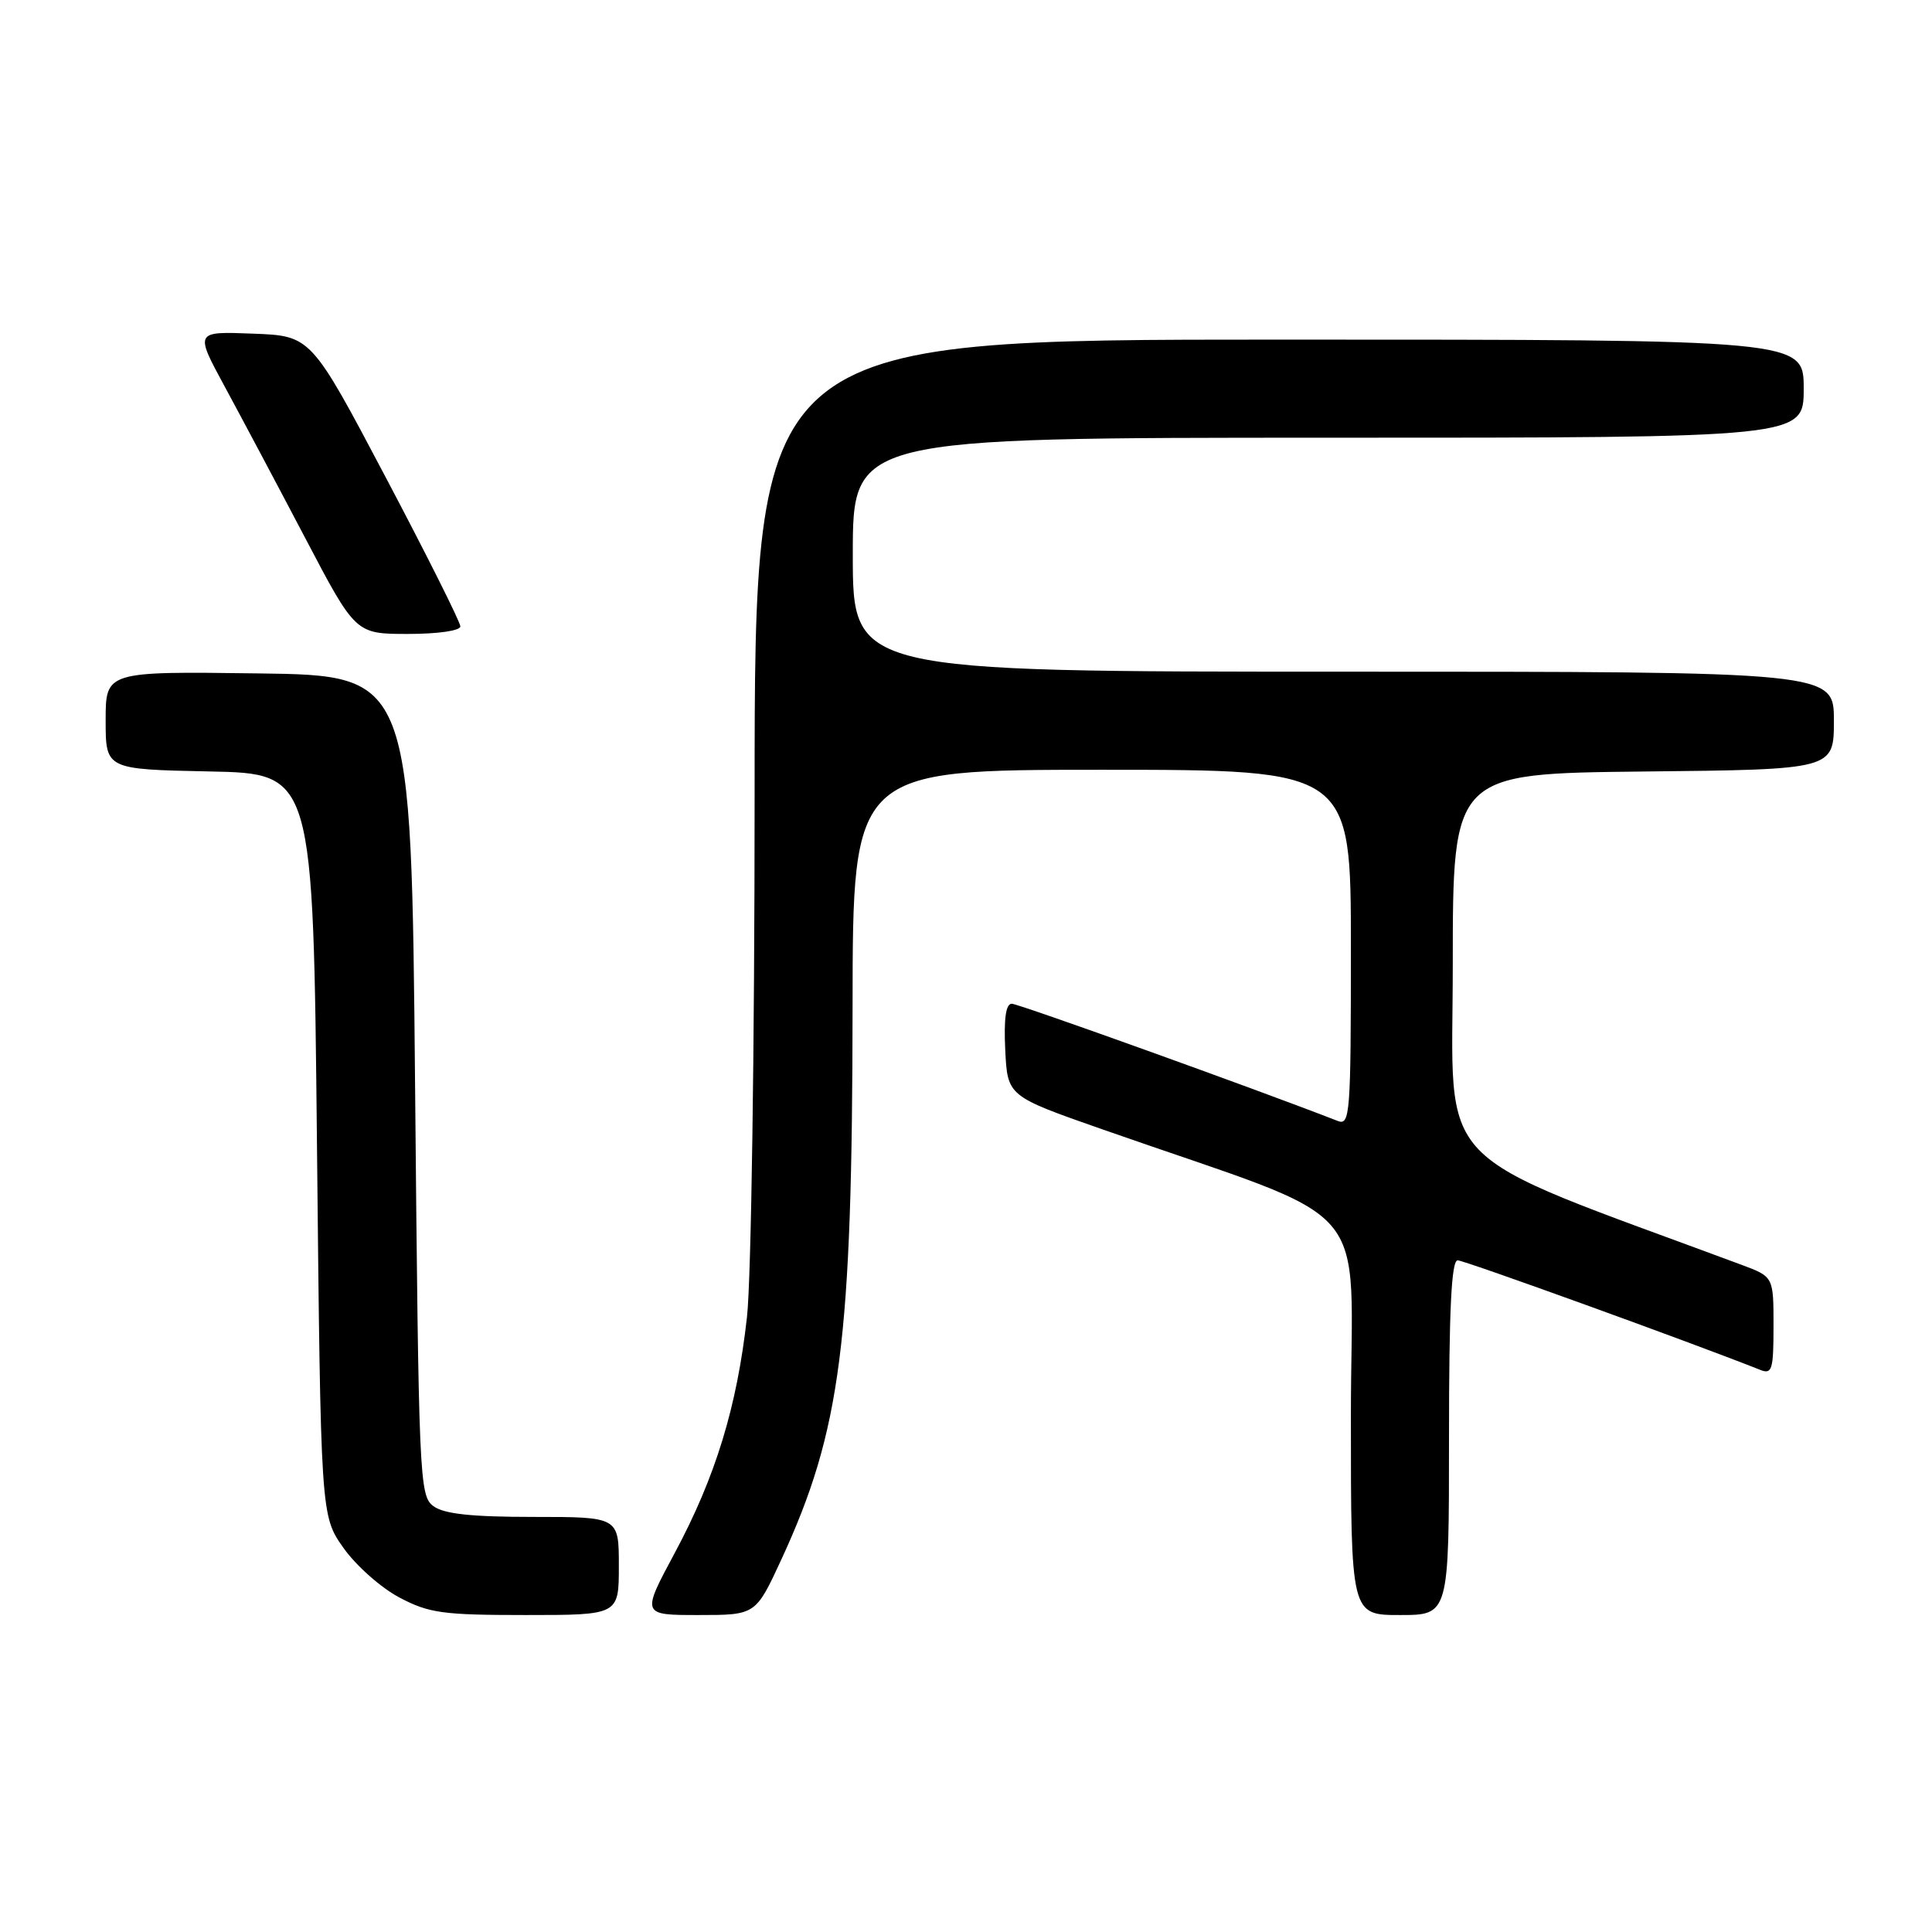 <?xml version="1.0" encoding="UTF-8" standalone="no"?>
<!DOCTYPE svg PUBLIC "-//W3C//DTD SVG 1.1//EN" "http://www.w3.org/Graphics/SVG/1.1/DTD/svg11.dtd" >
<svg xmlns="http://www.w3.org/2000/svg" xmlns:xlink="http://www.w3.org/1999/xlink" version="1.1" viewBox="0 0 256 256">
 <g >
 <path fill="currentColor"
d=" M 82.00 207.50 C 82.00 201.00 82.00 201.00 70.69 201.00 C 62.50 201.00 58.85 200.61 57.44 199.58 C 55.57 198.21 55.48 196.15 55.00 143.83 C 54.50 89.50 54.50 89.50 34.25 89.23 C 14.00 88.96 14.00 88.96 14.00 95.45 C 14.00 101.94 14.00 101.94 27.75 102.22 C 41.50 102.50 41.50 102.50 42.00 151.67 C 42.50 200.83 42.50 200.83 45.50 205.09 C 47.15 207.43 50.48 210.39 52.91 211.67 C 56.83 213.75 58.67 214.00 69.66 214.00 C 82.00 214.00 82.00 214.00 82.00 207.50 Z  M 103.53 206.65 C 111.43 189.53 112.94 177.85 112.97 133.25 C 113.00 102.00 113.00 102.00 146.00 102.00 C 179.00 102.00 179.00 102.00 179.00 125.61 C 179.00 147.68 178.89 149.17 177.25 148.53 C 166.56 144.36 134.96 133.00 134.07 133.00 C 133.28 133.00 133.00 134.96 133.20 139.12 C 133.50 145.24 133.50 145.24 146.00 149.62 C 182.99 162.59 179.00 157.99 179.00 187.61 C 179.00 214.00 179.00 214.00 185.50 214.00 C 192.00 214.00 192.00 214.00 192.00 190.50 C 192.00 173.50 192.32 167.00 193.15 167.00 C 194.04 167.00 224.39 177.99 233.25 181.52 C 234.81 182.14 235.00 181.50 235.00 175.69 C 235.00 169.17 235.00 169.17 230.75 167.59 C 188.98 152.06 192.50 155.72 192.50 127.89 C 192.50 102.50 192.50 102.50 217.75 102.23 C 243.00 101.97 243.00 101.97 243.00 95.48 C 243.00 89.00 243.00 89.00 178.00 89.00 C 113.00 89.00 113.00 89.00 113.00 73.50 C 113.00 58.00 113.00 58.00 176.00 58.00 C 239.00 58.00 239.00 58.00 239.00 51.50 C 239.00 45.00 239.00 45.00 169.50 45.00 C 100.00 45.00 100.00 45.00 99.99 105.25 C 99.99 138.77 99.54 169.49 98.98 174.50 C 97.66 186.40 94.81 195.70 89.42 205.75 C 84.99 214.00 84.99 214.00 92.56 214.00 C 100.13 214.00 100.13 214.00 103.53 206.65 Z  M 61.00 83.00 C 61.00 82.44 56.55 73.55 51.11 63.25 C 41.21 44.50 41.21 44.50 33.51 44.21 C 25.81 43.91 25.81 43.91 29.77 51.21 C 31.94 55.22 36.74 64.24 40.42 71.25 C 47.11 84.00 47.11 84.00 54.06 84.00 C 58.04 84.00 61.00 83.57 61.00 83.00 Z "/>
</g>
</svg>